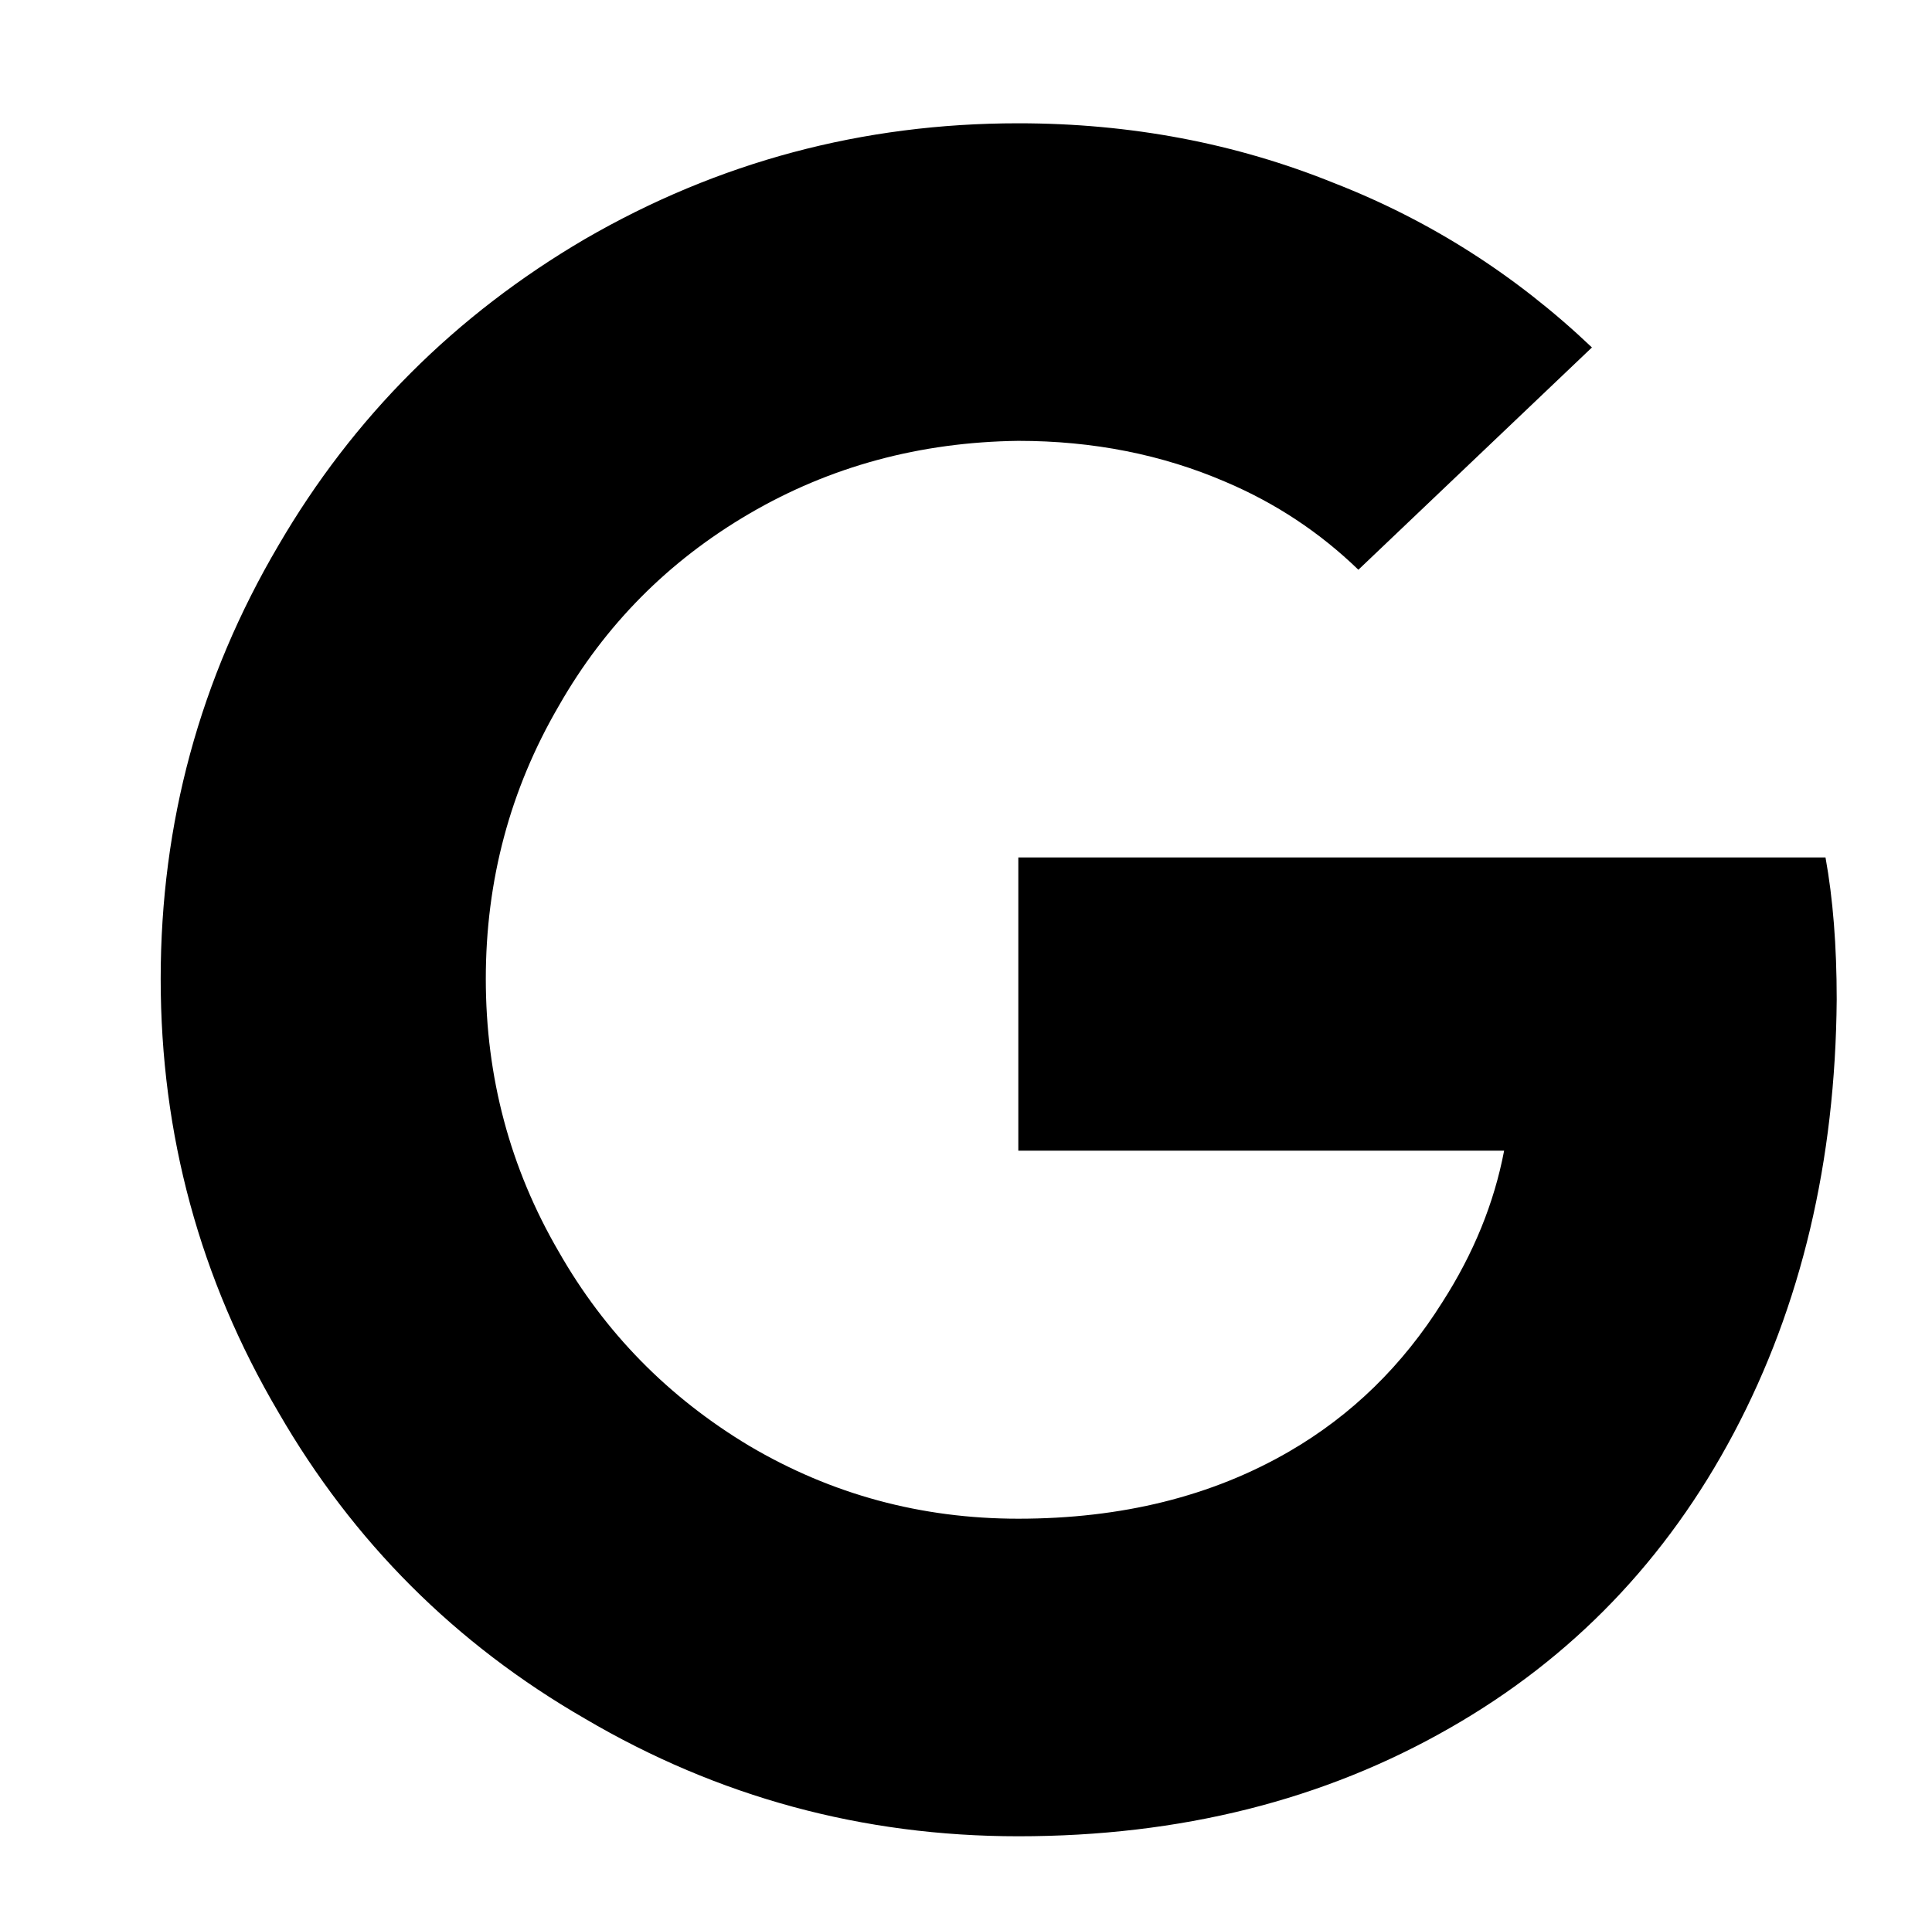 <?xml version="1.0" standalone="no"?>
<!DOCTYPE svg PUBLIC "-//W3C//DTD SVG 1.1//EN" "http://www.w3.org/Graphics/SVG/1.1/DTD/svg11.dtd" >
<svg xmlns="http://www.w3.org/2000/svg" xmlns:xlink="http://www.w3.org/1999/xlink" version="1.1" viewBox="-10 0 1034 1024">
   <path fill="currentColor"
d="M967 459h-432v157h260q-8 42 -33 81q-32 51 -82 80q-62 36 -145 36q-78 0 -144 -39q-65 -39 -102 -104q-39 -67 -39 -146t39 -146q37 -65 102 -103t144 -39q60 0 111 22q40 17 71 47l125 -119q-61 -58 -138 -88q-79 -32 -169 -32q-125 0 -232 62q-104 61 -164 164
q-63 107 -63 232t63 232q60 104 164 164q107 63 232 63q130 0 231 -58q98 -56 152 -158t55 -232q0 -43 -6 -76z" />
</svg>
